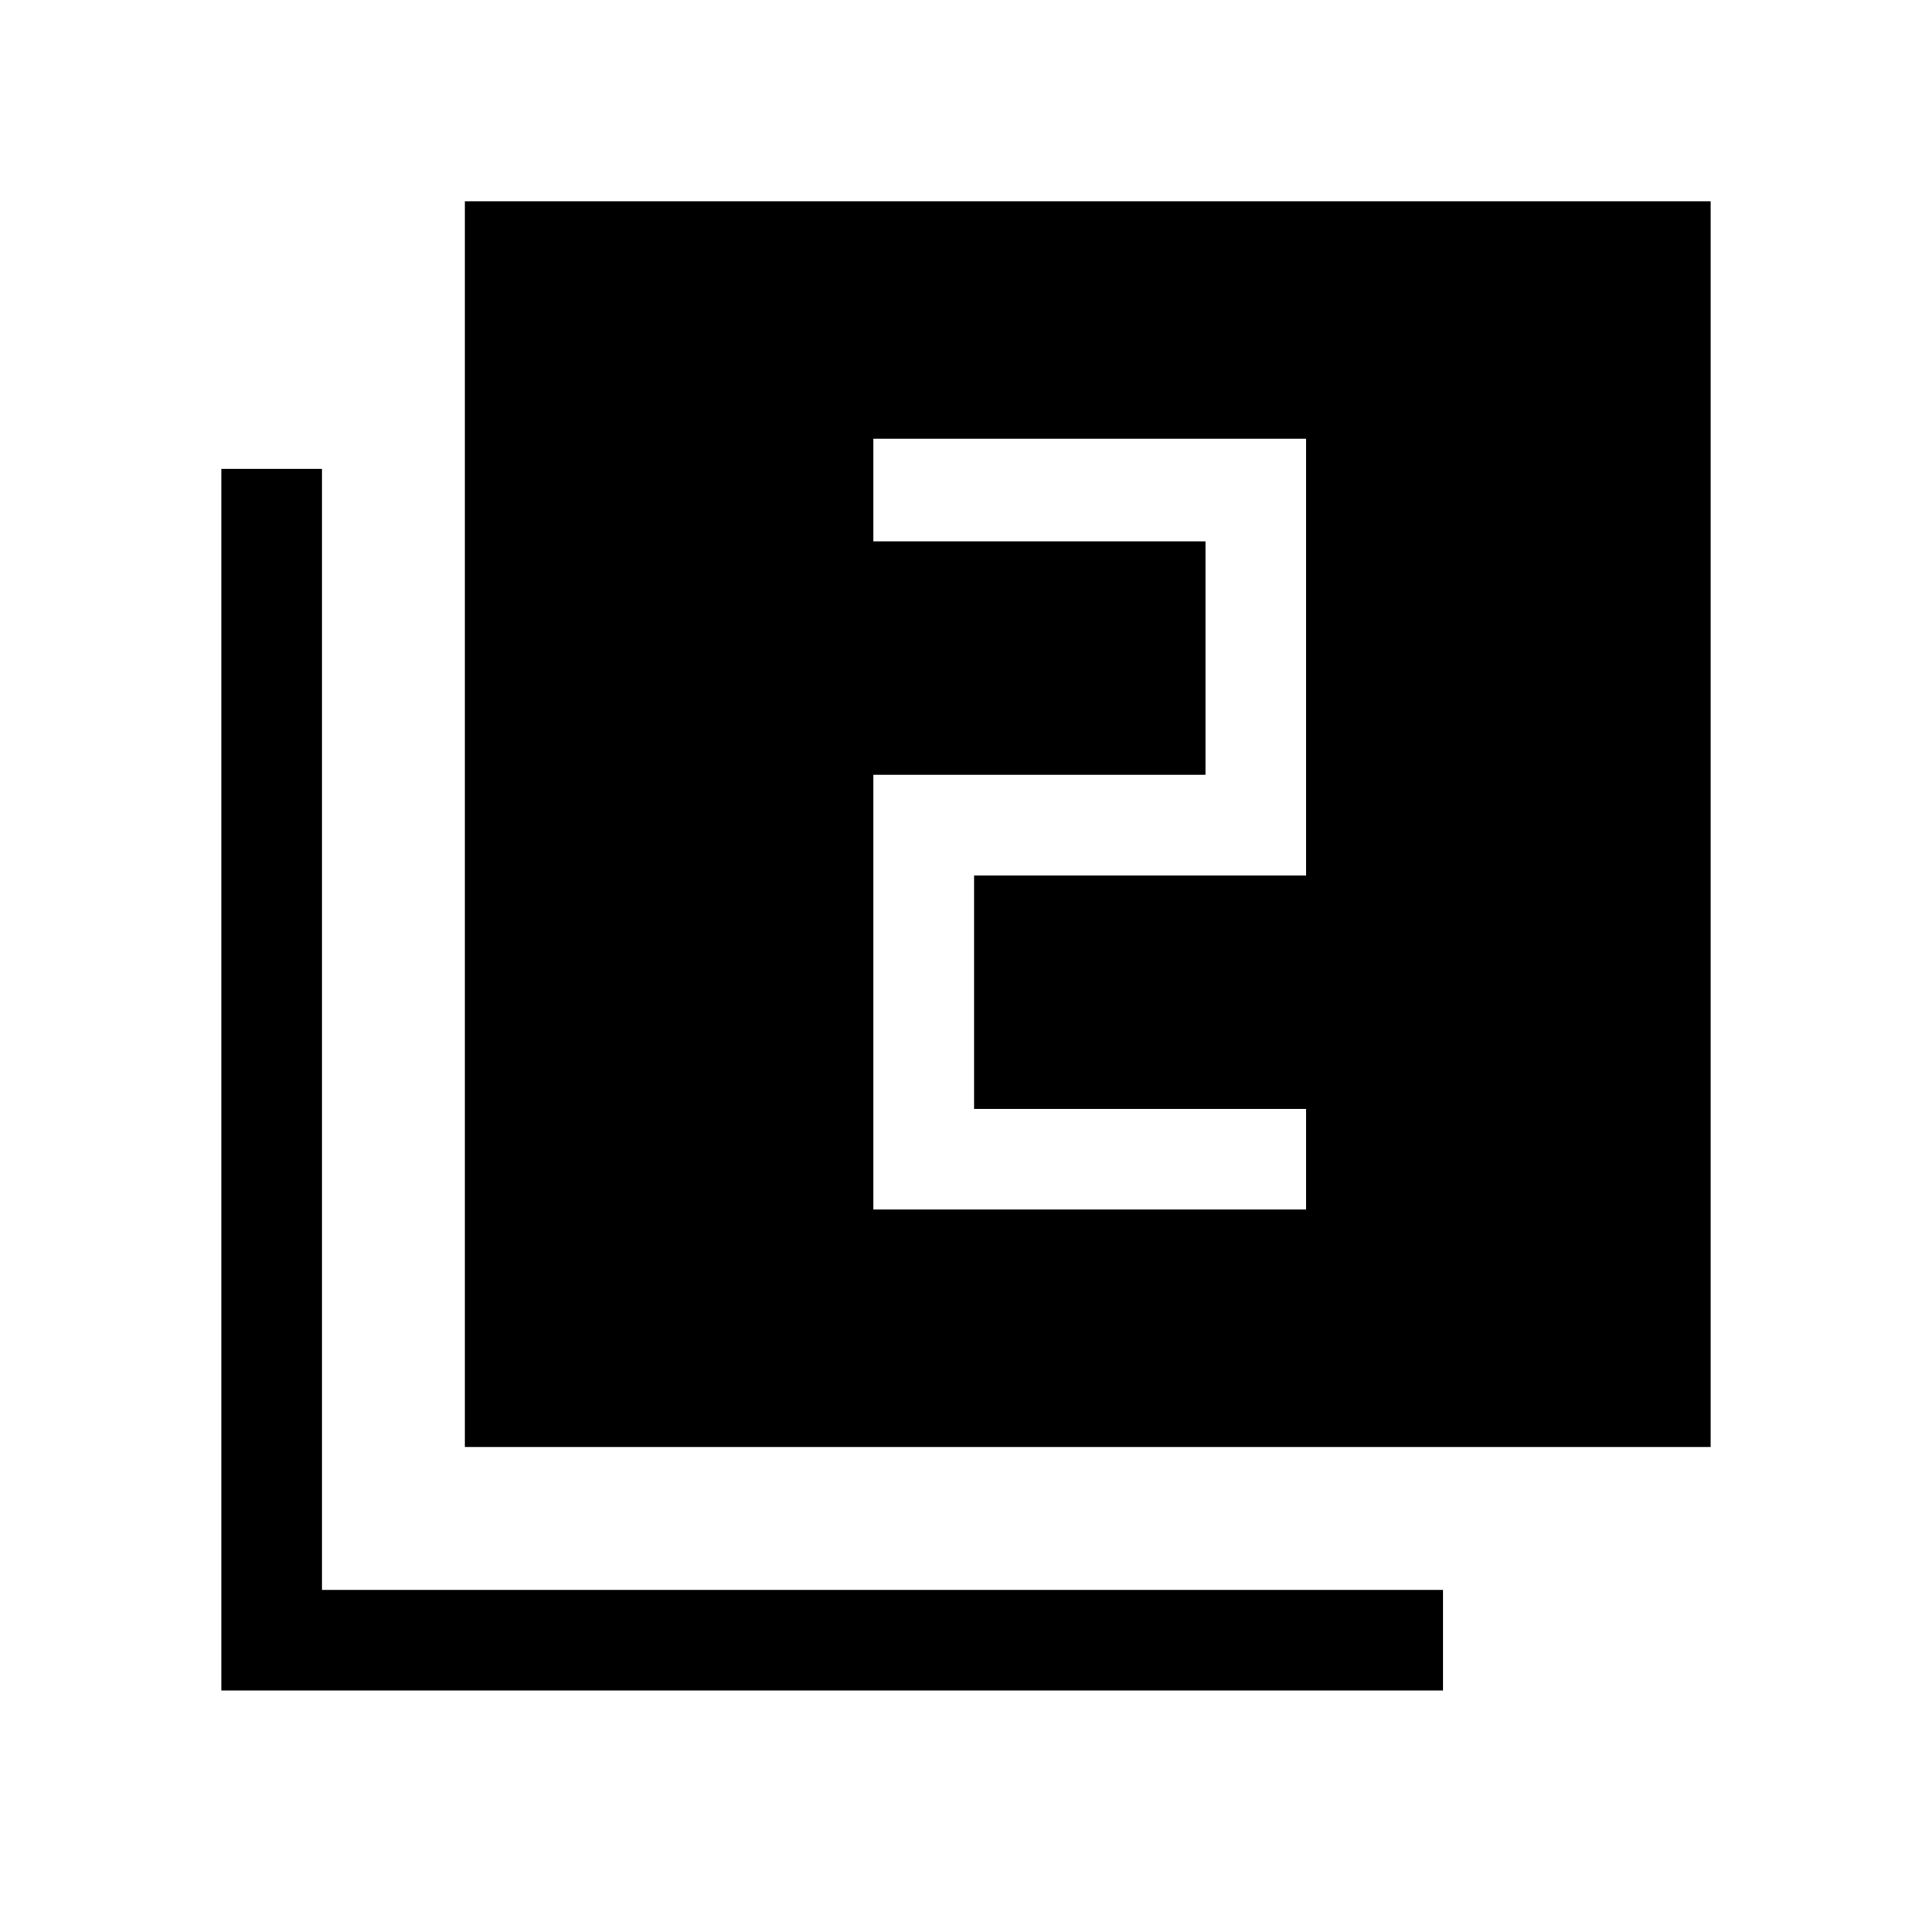 <svg xmlns="http://www.w3.org/2000/svg" height="40" width="40"><path d="M18.083 25.042H27.042V22.958H20.167V18.125H27.042V9.083H18.083V11.208H24.958V16.042H18.083ZM9.625 29.958V4.167H35.417V29.958ZM4.583 35V9.708H6.667V32.917H29.875V35Z"/></svg>